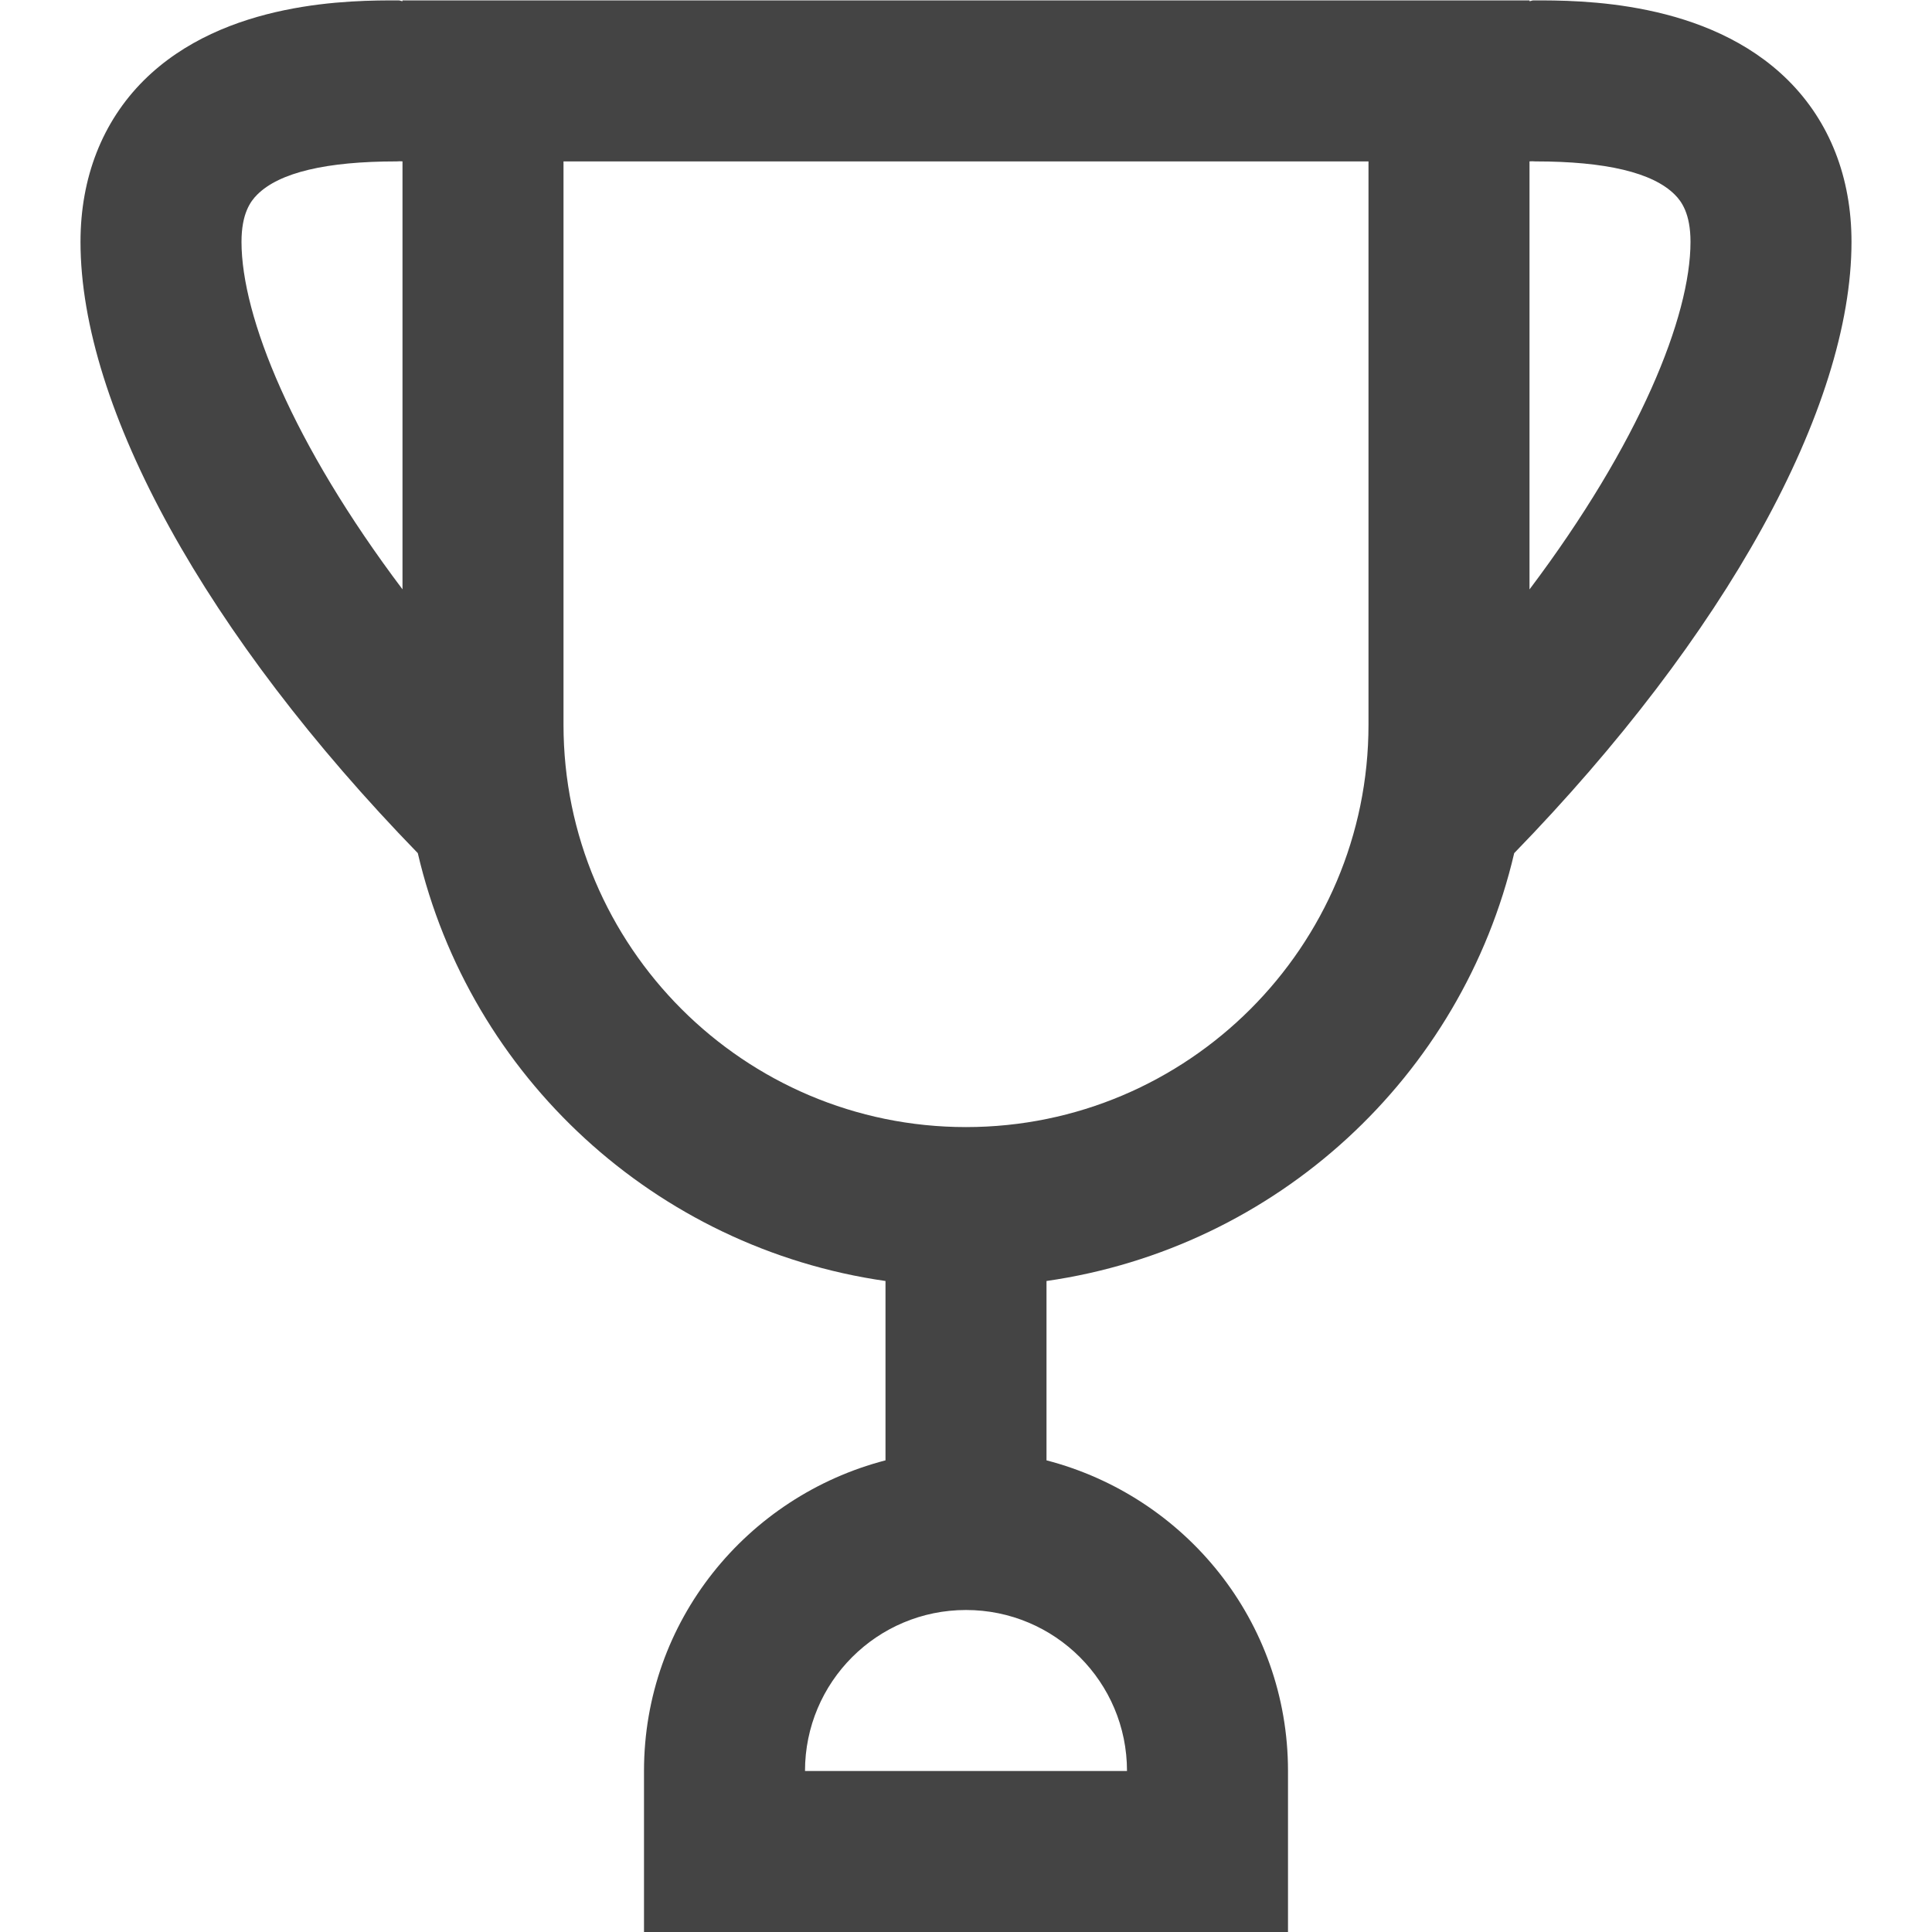 <svg xmlns="http://www.w3.org/2000/svg" xmlns:xlink="http://www.w3.org/1999/xlink" preserveAspectRatio="xMidYMid" width="24" height="24" viewBox="0 0 24 24">
  <defs>
    <style>
      .cls-1 {
        fill: #444;
        fill-rule: evenodd;
      }
    </style>
  </defs>
  <path d="M17.810,10.598 C17.161,13.374 14.860,15.502 12.000,15.913 L12.000,18.141 C13.722,18.588 15.000,20.138 15.000,22.000 L15.000,24.000 L7.000,24.000 L7.000,22.000 C7.000,20.138 8.278,18.588 10.000,18.141 L10.000,15.913 C7.140,15.502 4.838,13.374 4.190,10.598 C1.567,7.898 -0.000,5.067 -0.000,3.004 C-0.000,2.205 0.272,1.513 0.784,1.001 C1.789,-0.001 3.384,0.004 3.952,0.005 C3.969,0.005 3.983,0.014 4.000,0.015 L4.000,0.005 L18.000,0.005 L18.000,0.015 C18.017,0.014 18.031,0.005 18.048,0.005 C18.616,0.004 20.211,-0.001 21.216,1.001 C21.729,1.513 22.000,2.205 22.000,3.004 C22.000,5.067 20.433,7.898 17.810,10.598 ZM4.000,2.005 C3.991,2.002 3.934,2.004 3.926,2.005 C3.053,2.005 2.471,2.143 2.196,2.417 C2.112,2.500 2.000,2.653 2.000,3.004 C2.000,3.932 2.634,5.508 4.000,7.321 L4.000,2.005 ZM9.000,22.000 L13.000,22.000 C13.000,20.895 12.105,20.000 11.000,20.000 C9.895,20.000 9.000,20.895 9.000,22.000 ZM16.000,2.005 L6.000,2.005 L6.000,9.002 C6.000,11.758 8.243,14.001 11.000,14.001 C13.757,14.001 16.000,11.758 16.000,9.002 L16.000,2.005 ZM19.804,2.417 C19.529,2.143 18.947,2.005 18.074,2.005 C18.066,2.004 18.009,2.002 18.000,2.005 L18.000,2.005 L18.000,7.322 C19.366,5.508 20.000,3.932 20.000,3.004 C20.000,2.653 19.888,2.500 19.804,2.417 Z" transform="translate(1)" class="cls-1"/>
</svg>
